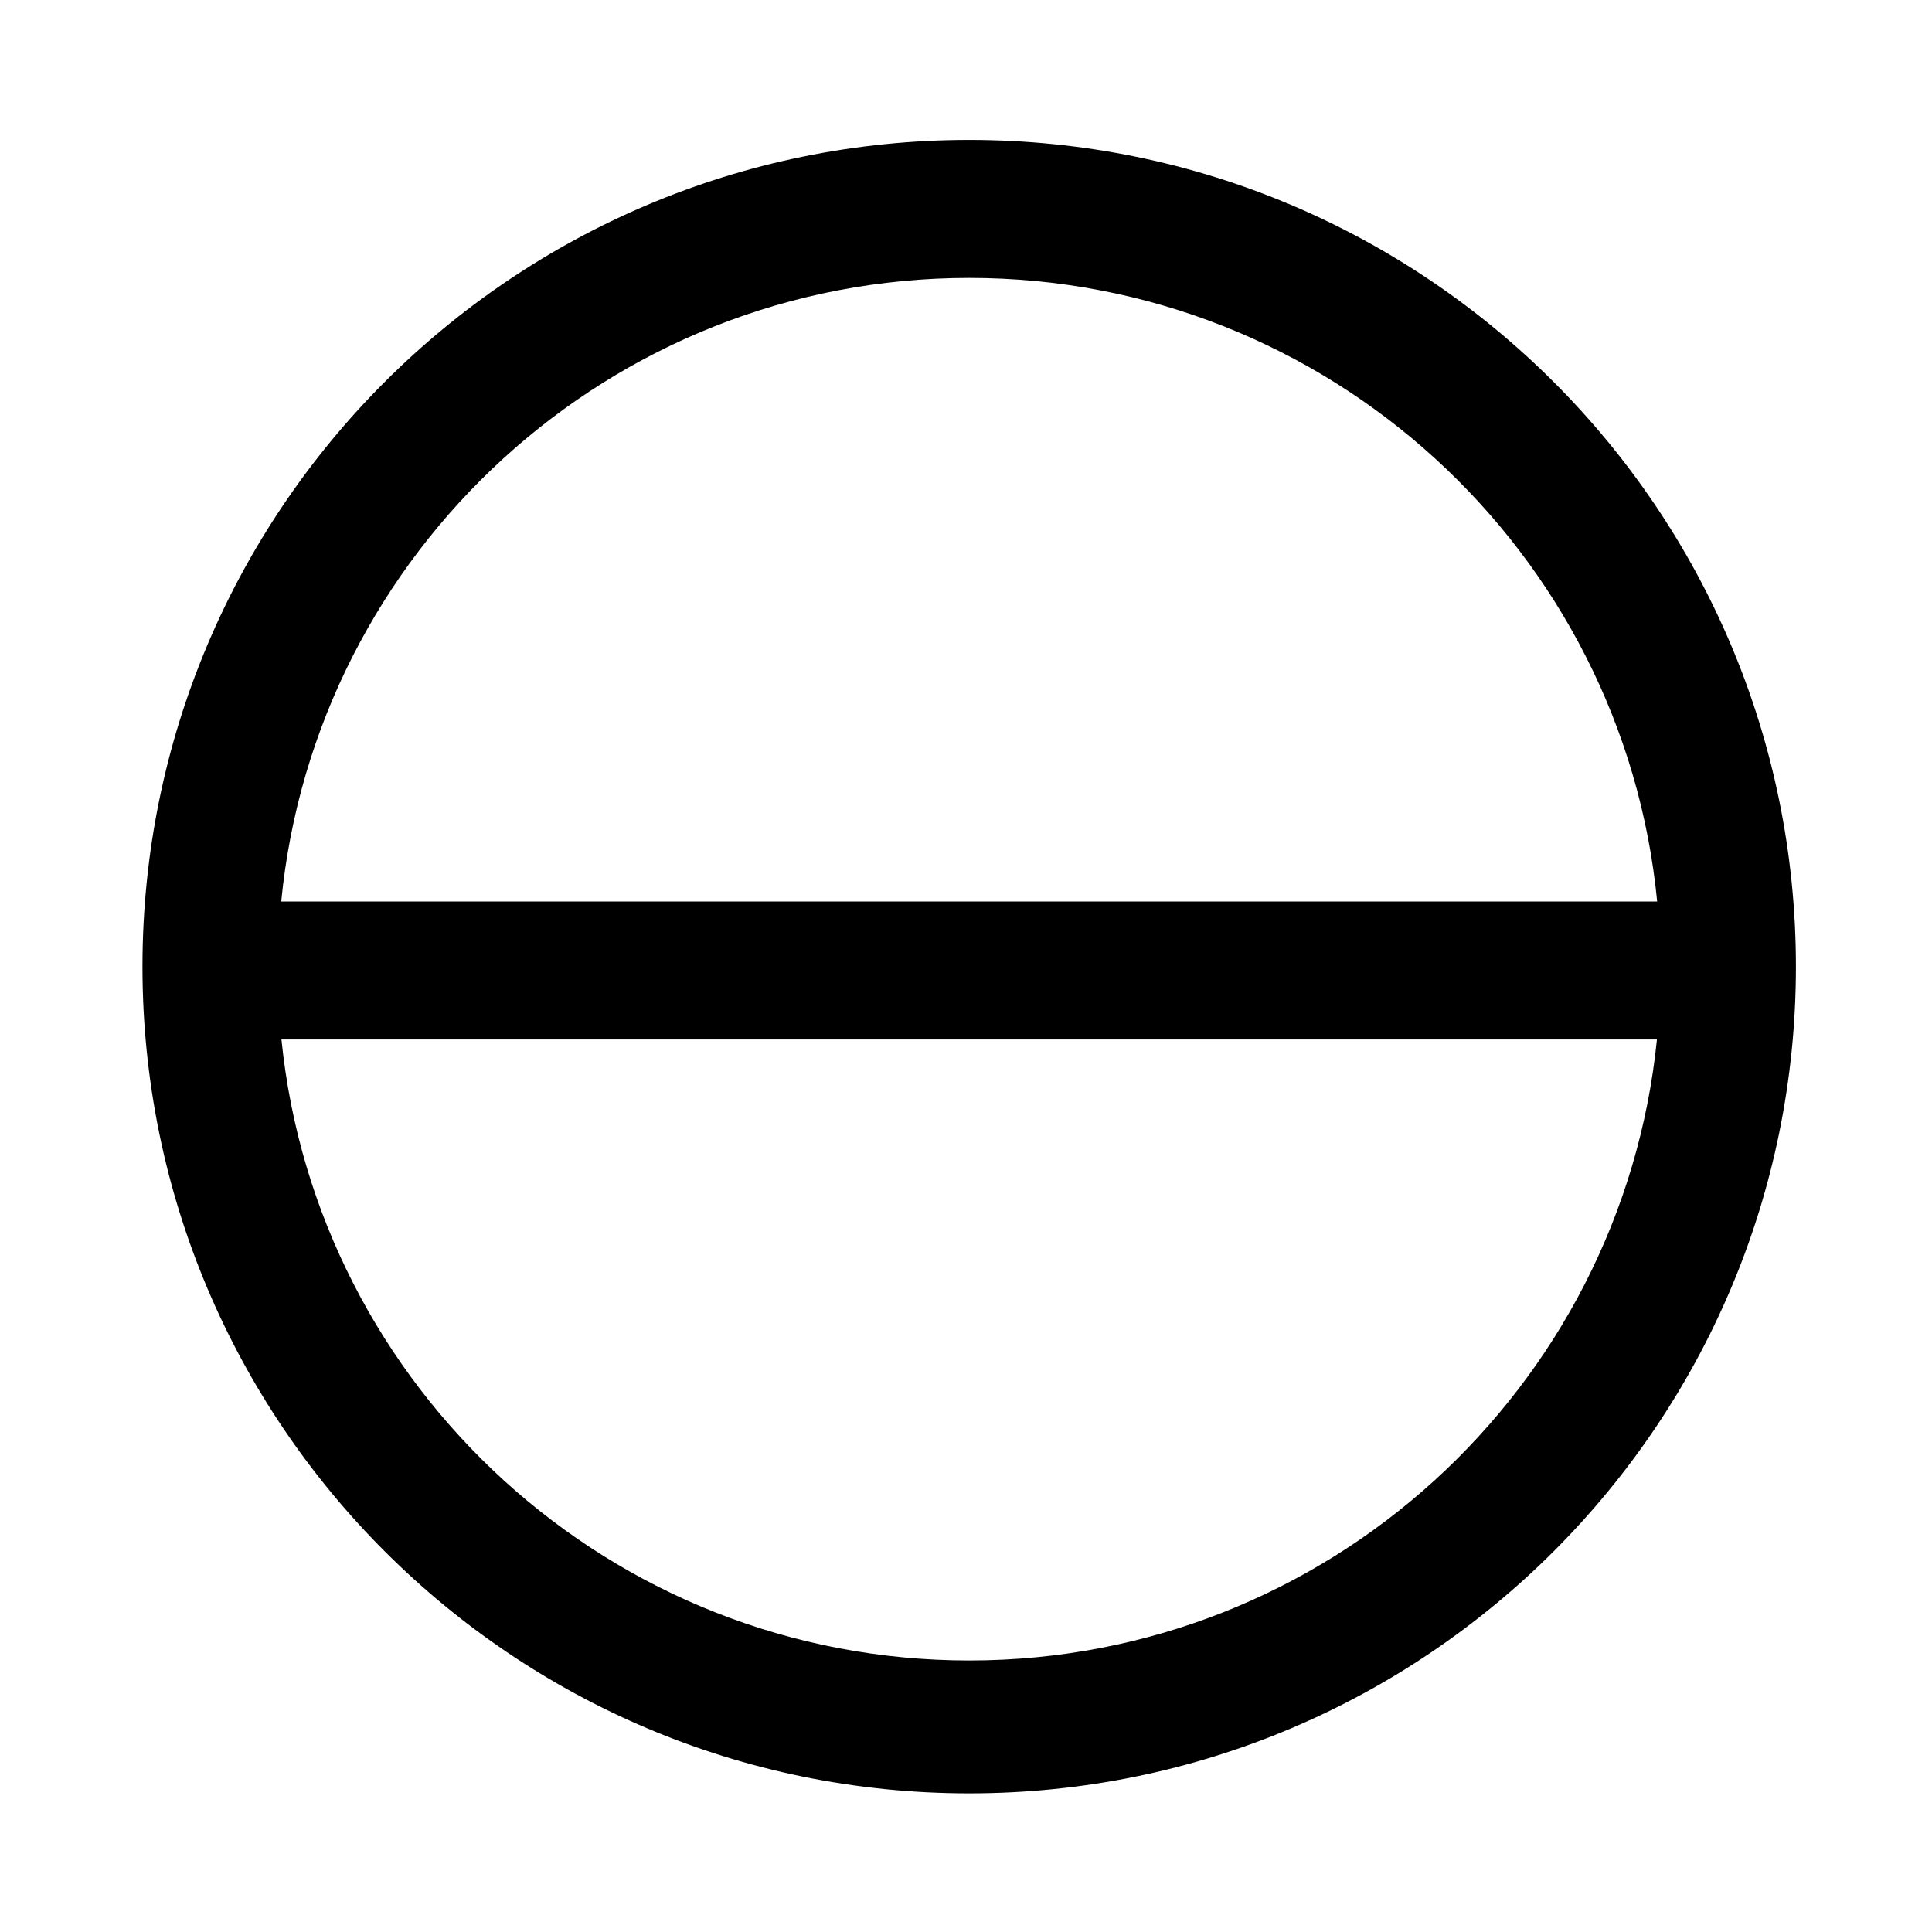 <?xml version="1.0" encoding="utf-8"?>
<!-- Generator: Adobe Illustrator 15.1.0, SVG Export Plug-In . SVG Version: 6.00 Build 0)  -->
<!DOCTYPE svg PUBLIC "-//W3C//DTD SVG 1.1//EN" "http://www.w3.org/Graphics/SVG/1.1/DTD/svg11.dtd">
<svg version="1.1" id="Layer_1" xmlns="http://www.w3.org/2000/svg" xmlns:xlink="http://www.w3.org/1999/xlink" x="0px" y="0px"
	 width="504px" height="504px" viewBox="0 0 504 504" enable-background="new 0 0 504 504" xml:space="preserve">
<path d="M252.833,36.5c-119.109,0-215.667,96.557-215.667,215.667c0,119.109,96.557,215.667,215.667,215.667
	S468.5,371.276,468.5,252.167C468.5,133.057,371.942,36.5,252.833,36.5z M252.834,72.5c93.633,0,170.592,71.364,179.471,162.667
	H73.363C82.242,143.864,159.2,72.5,252.834,72.5z M252.834,433.167c-93.407,0-170.226-71.017-179.412-162h358.823
	C423.059,362.15,346.24,433.167,252.834,433.167z"/>
</svg>
